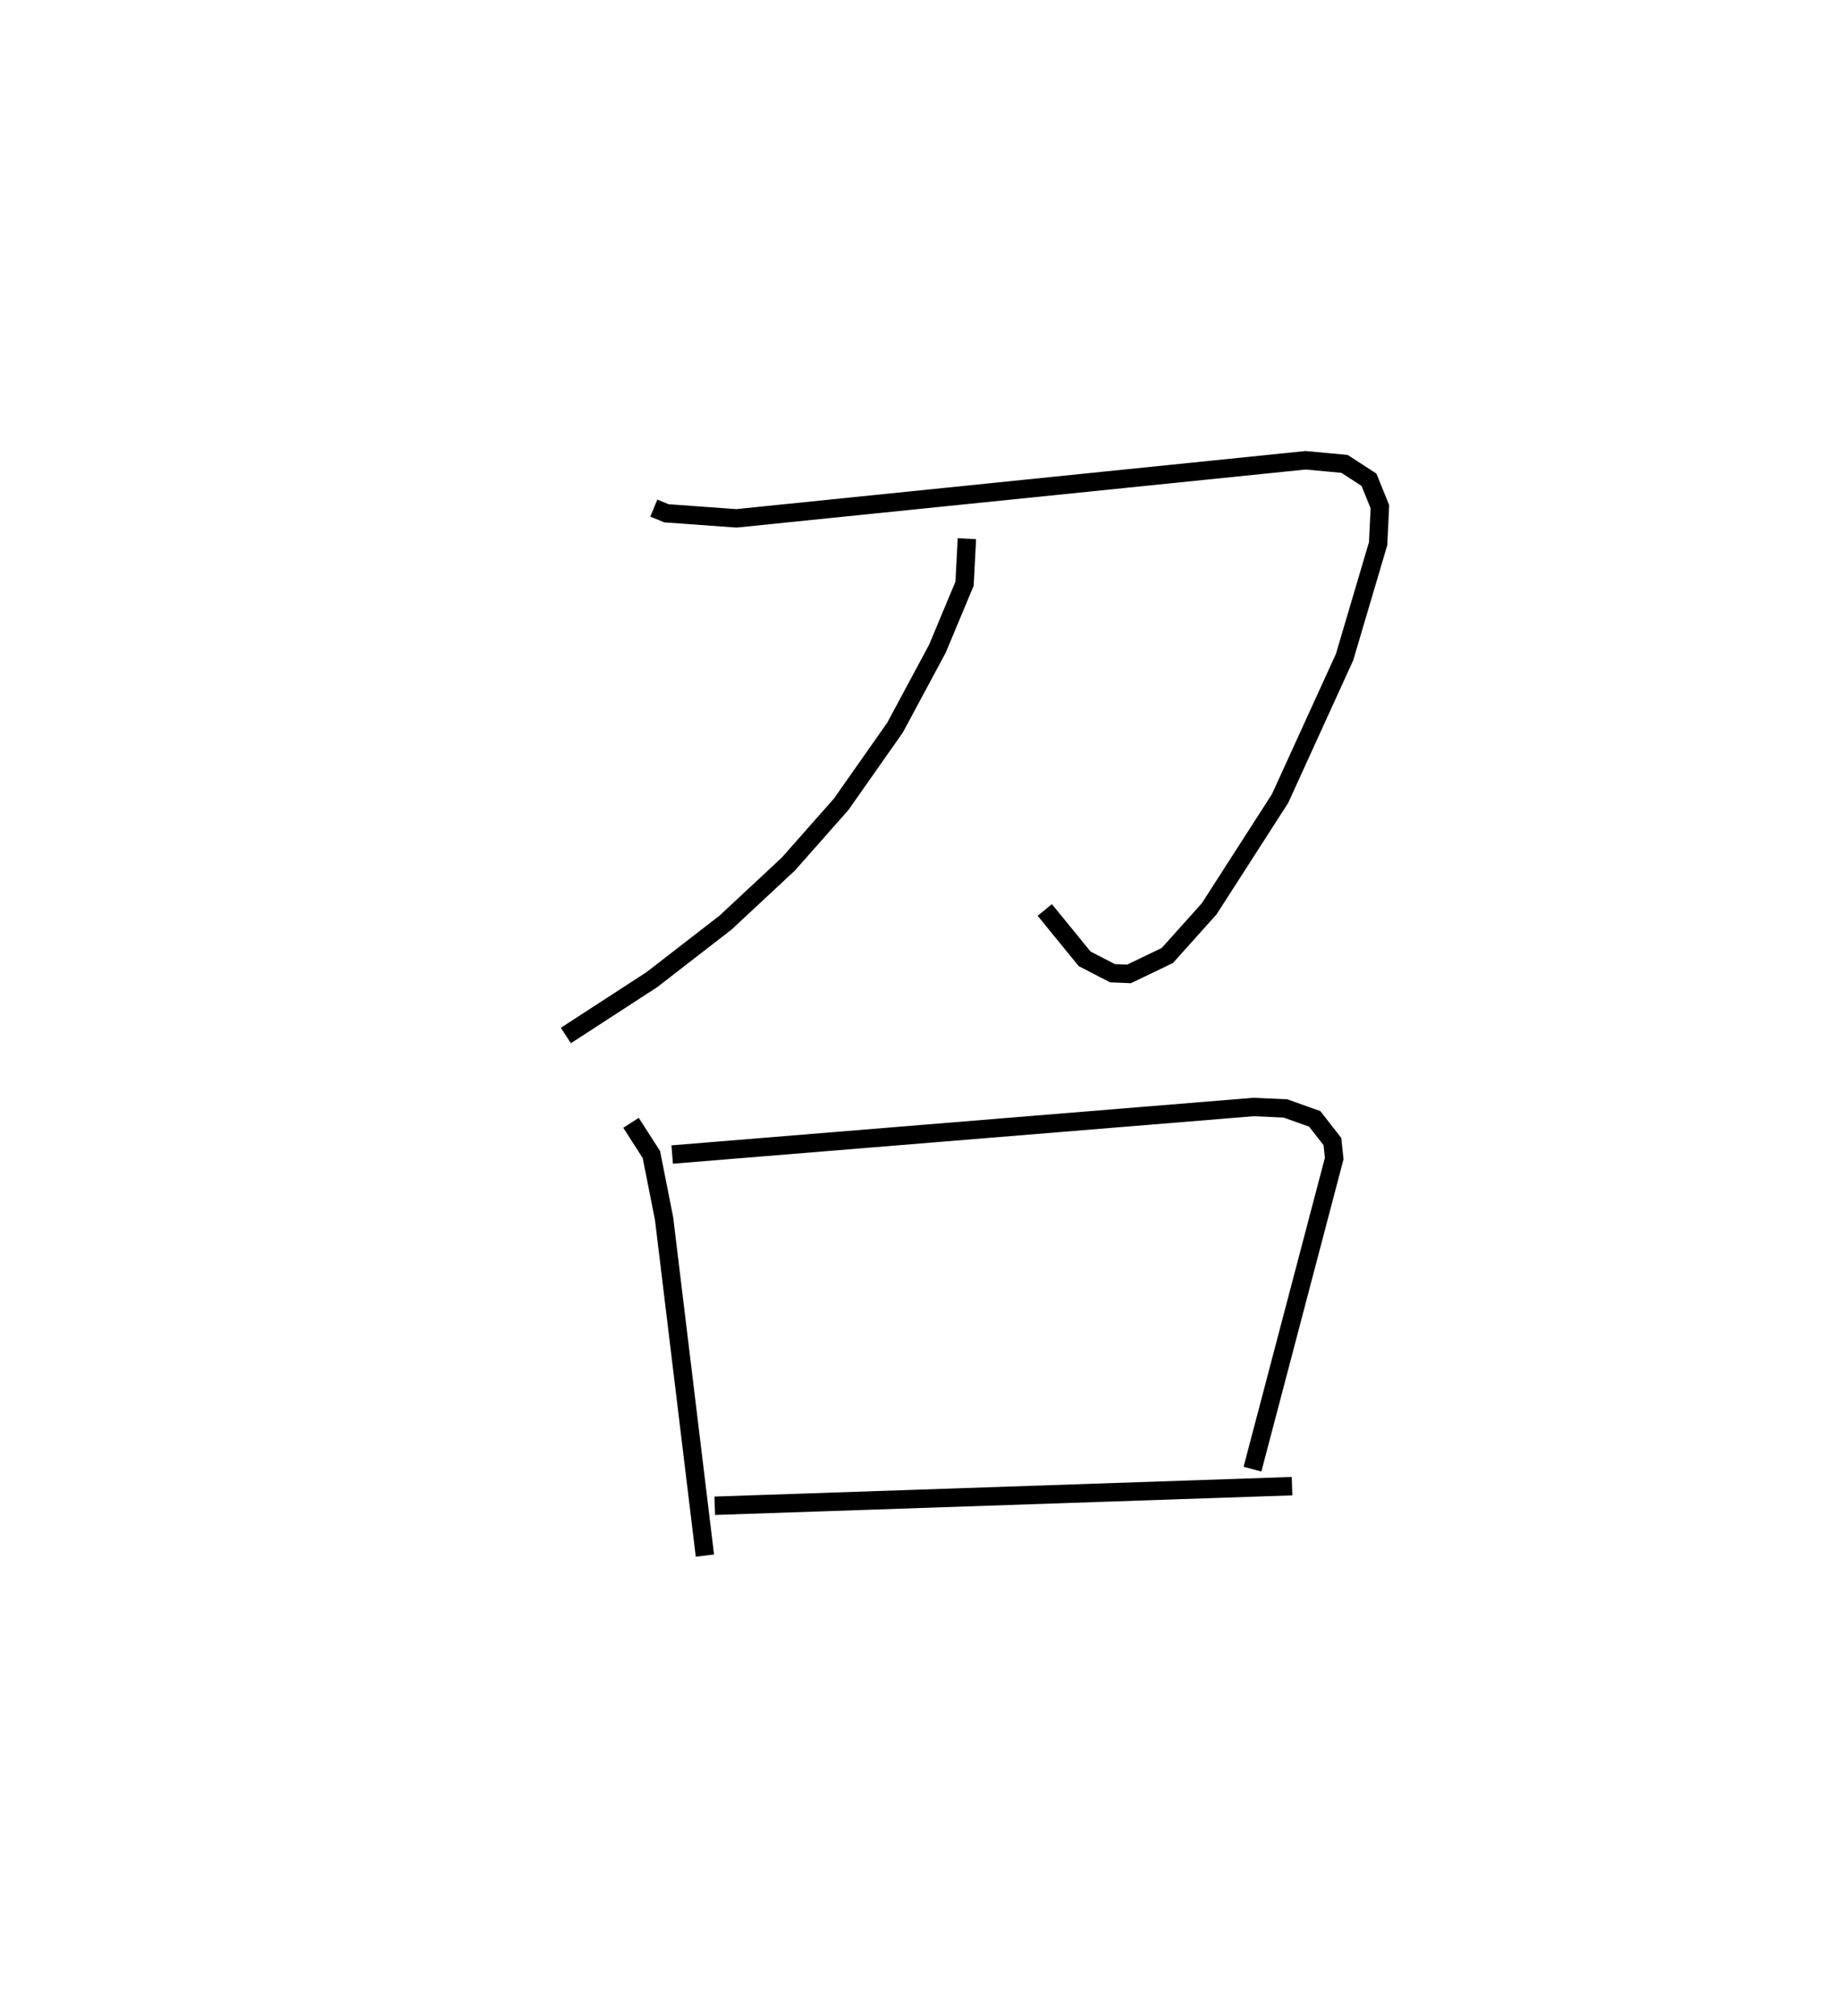 <?xml version="1.0" encoding="utf-8" ?>
<svg baseProfile="full" height="109.493" version="1.1" width="99.979" xmlns="http://www.w3.org/2000/svg" xmlns:ev="http://www.w3.org/2001/xml-events" xmlns:xlink="http://www.w3.org/1999/xlink"><defs /><rect fill="white" height="109.493" width="99.979" x="0" y="0" /><path d="M25,25 m0.0,0.0 m10.526,2.596 l0.685,0.283 3.805,0.275 l30.928,-3.155 2.113,0.196 l1.328,0.862 0.593,1.464 l-0.095,2.003 -1.823,6.164 l-3.505,7.681 -3.852,5.992 l-2.276,2.537 -2.082,0.999 l-0.898,-0.038 -1.515,-0.783 l-2.162,-2.652 m-4.232,-20.166 l-0.128,2.446 -1.47,3.518 l-2.303,4.29 -2.93,4.17 l-2.874,3.251 -3.411,3.177 l-4.009,3.103 -4.667,3.029 m3.541,4.742 l1.106,1.722 0.69,3.481 l2.219,18.304 m-1.778,-21.784 l31.583,-2.581 1.742,0.078 l1.588,0.566 0.961,1.233 l0.097,0.923 -4.44,16.869 m-29.217,1.989 l31.366,-1.065 " fill="none" stroke="black" stroke-width="1" /></svg>